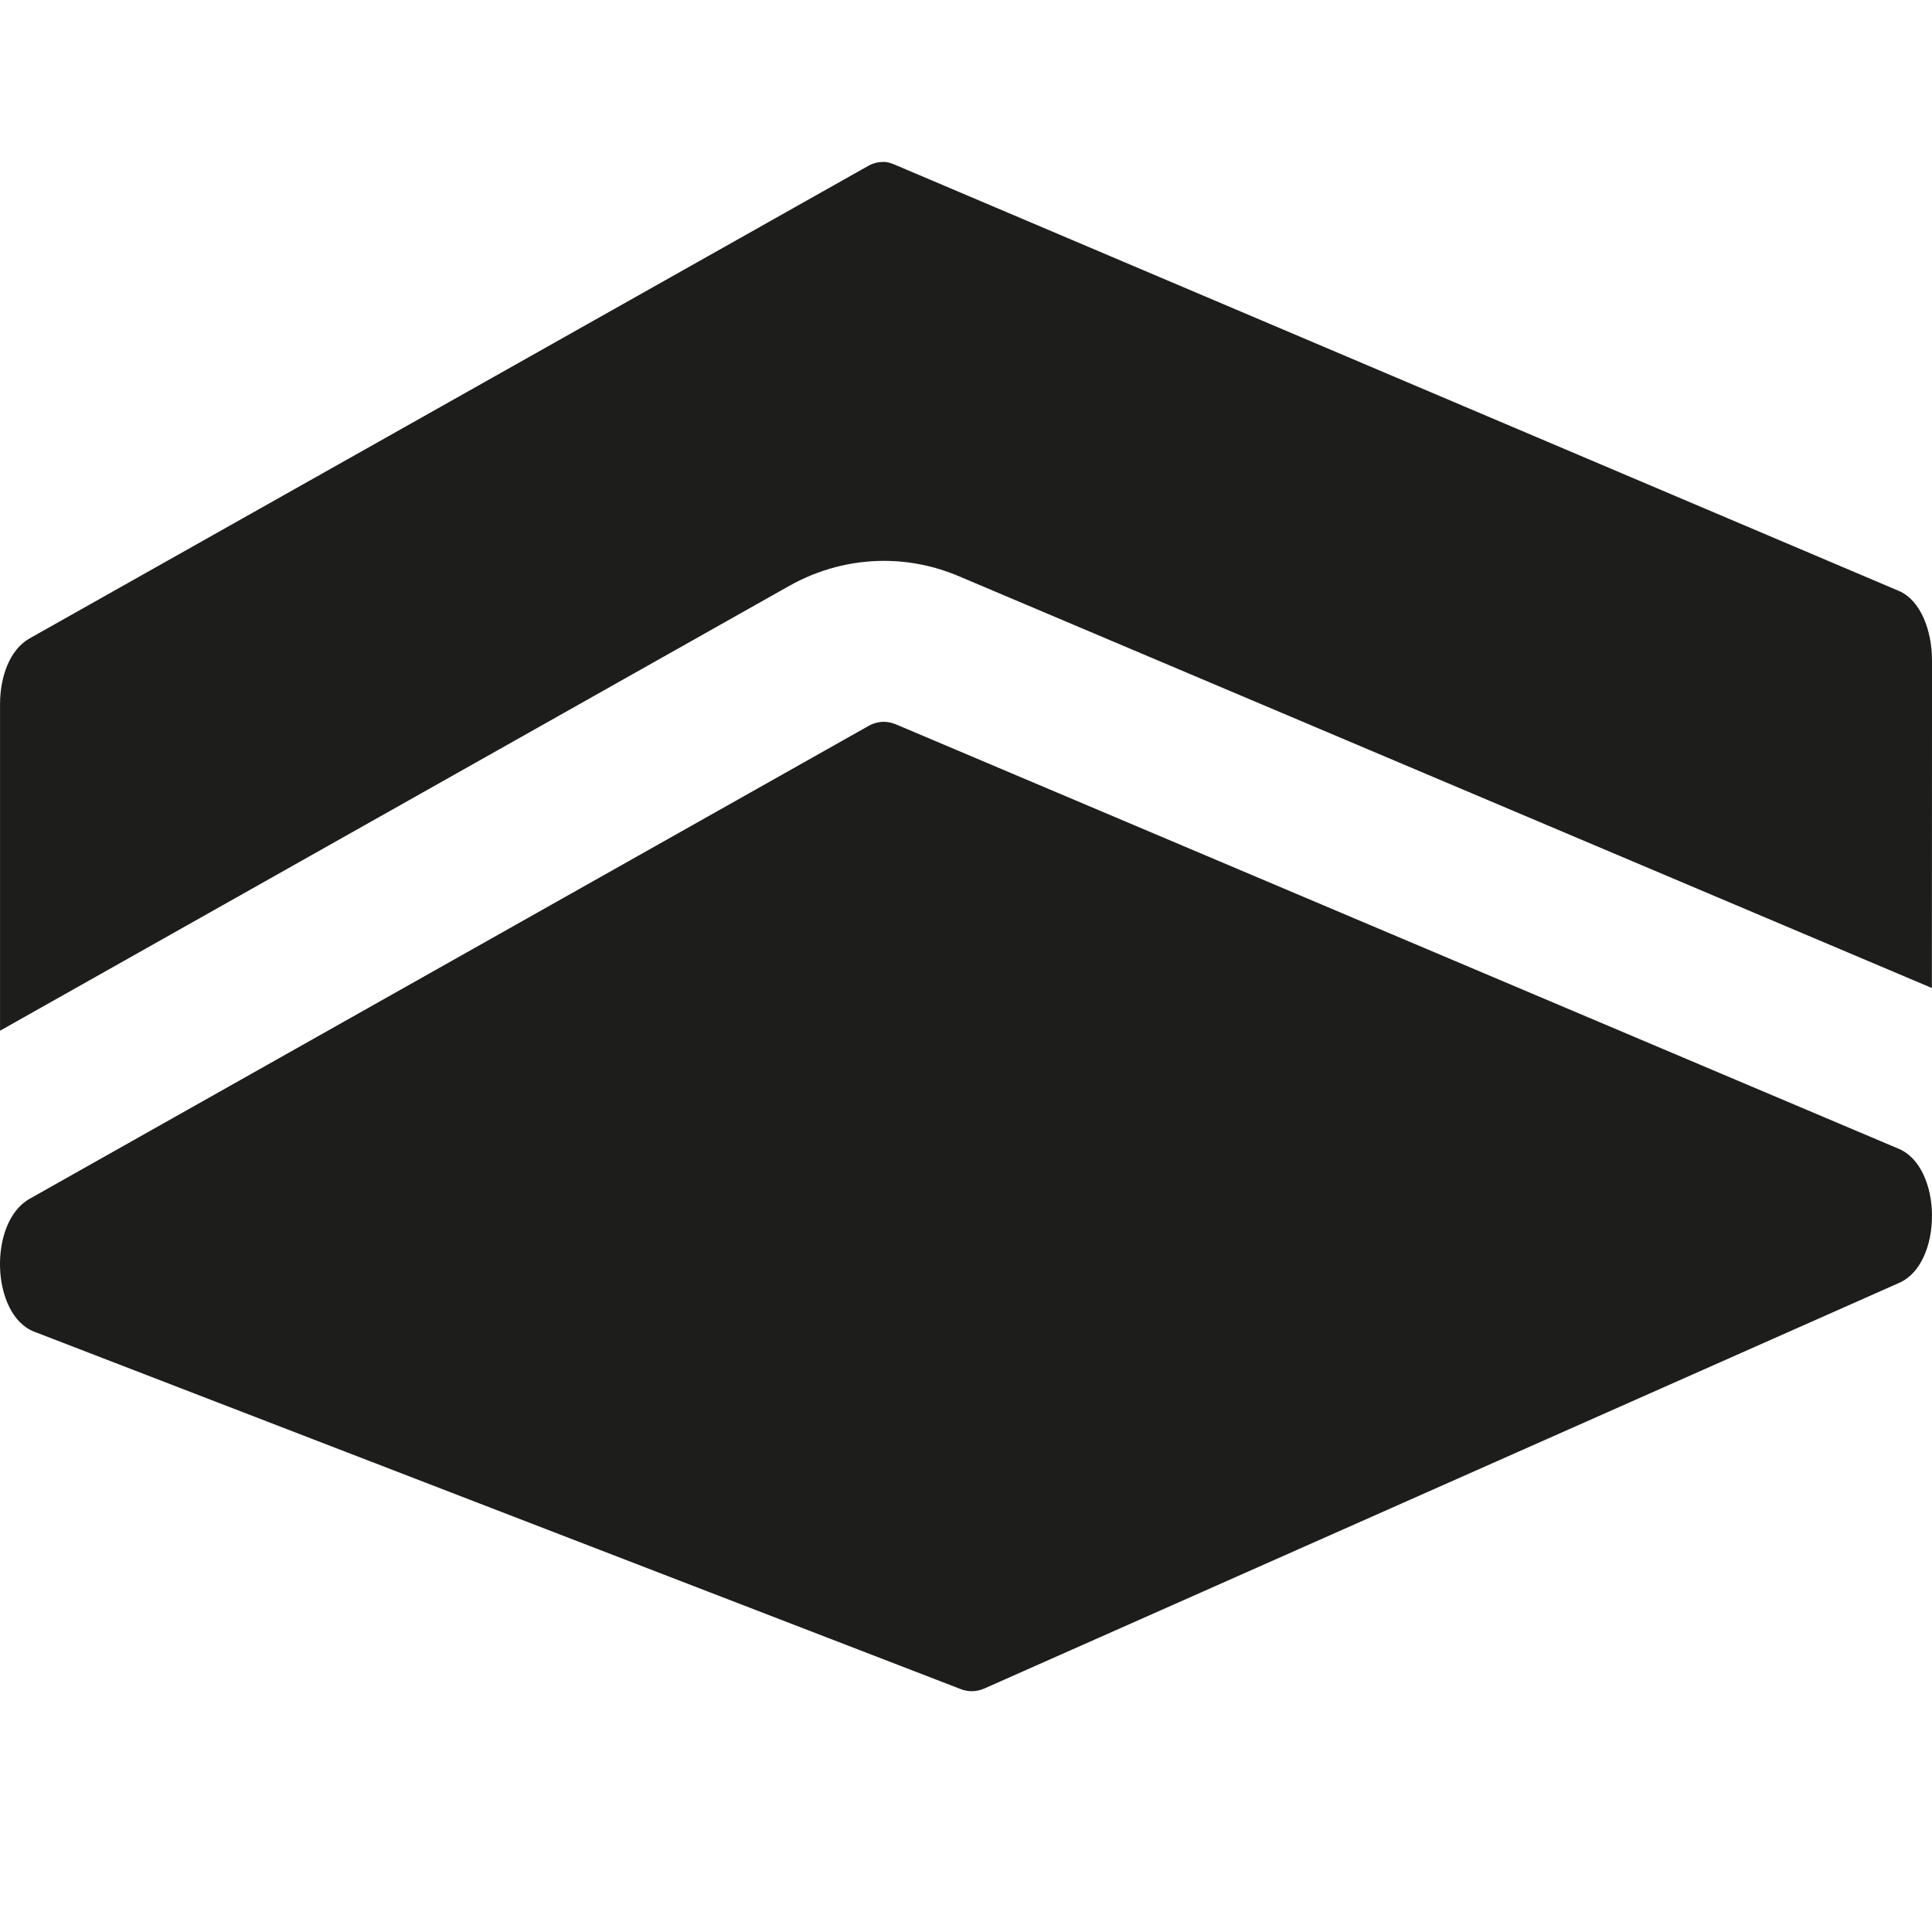 <?xml version="1.0" encoding="utf-8"?>
<!-- Generator: Adobe Illustrator 19.2.1, SVG Export Plug-In . SVG Version: 6.00 Build 0)  -->
<svg version="1.2" baseProfile="tiny" id="Layer_1" xmlns="http://www.w3.org/2000/svg" xmlns:xlink="http://www.w3.org/1999/xlink"
	 x="0px" y="0px" viewBox="0 0 100 100" xml:space="preserve">
<g>
	<path fill="#1D1D1B" d="M98.281,30.584L46.368,8.547c-0.204-0.088-0.413-0.167-0.621-0.167c-0.271,0-0.546,0.058-0.804,0.204
		L1.535,33.042c-1.042,0.588-1.533,2-1.533,3.408v16.9L40.843,30.33c1.504-0.85,3.2-1.3,4.904-1.3c1.329,0,2.633,0.267,3.867,0.788
		l50.379,21.321L100,37.567v-3.401C99.998,32.661,99.425,31.068,98.281,30.584z"/>
	<path fill="#1D1D1B" d="M100,62.9c-0.01-1.482-0.585-2.957-1.72-3.438L46.367,37.49c-0.204-0.083-0.412-0.129-0.621-0.129
		c-0.271,0-0.546,0.075-0.804,0.221L1.534,62.049c-2.162,1.221-2,6.017,0.237,6.879l47.958,18.5
		c0.188,0.075,0.379,0.108,0.571,0.108c0.217,0,0.438-0.046,0.646-0.138l47.362-21c1.13-0.5,1.692-1.982,1.691-3.463V62.9z"/>
</g>
</svg>
